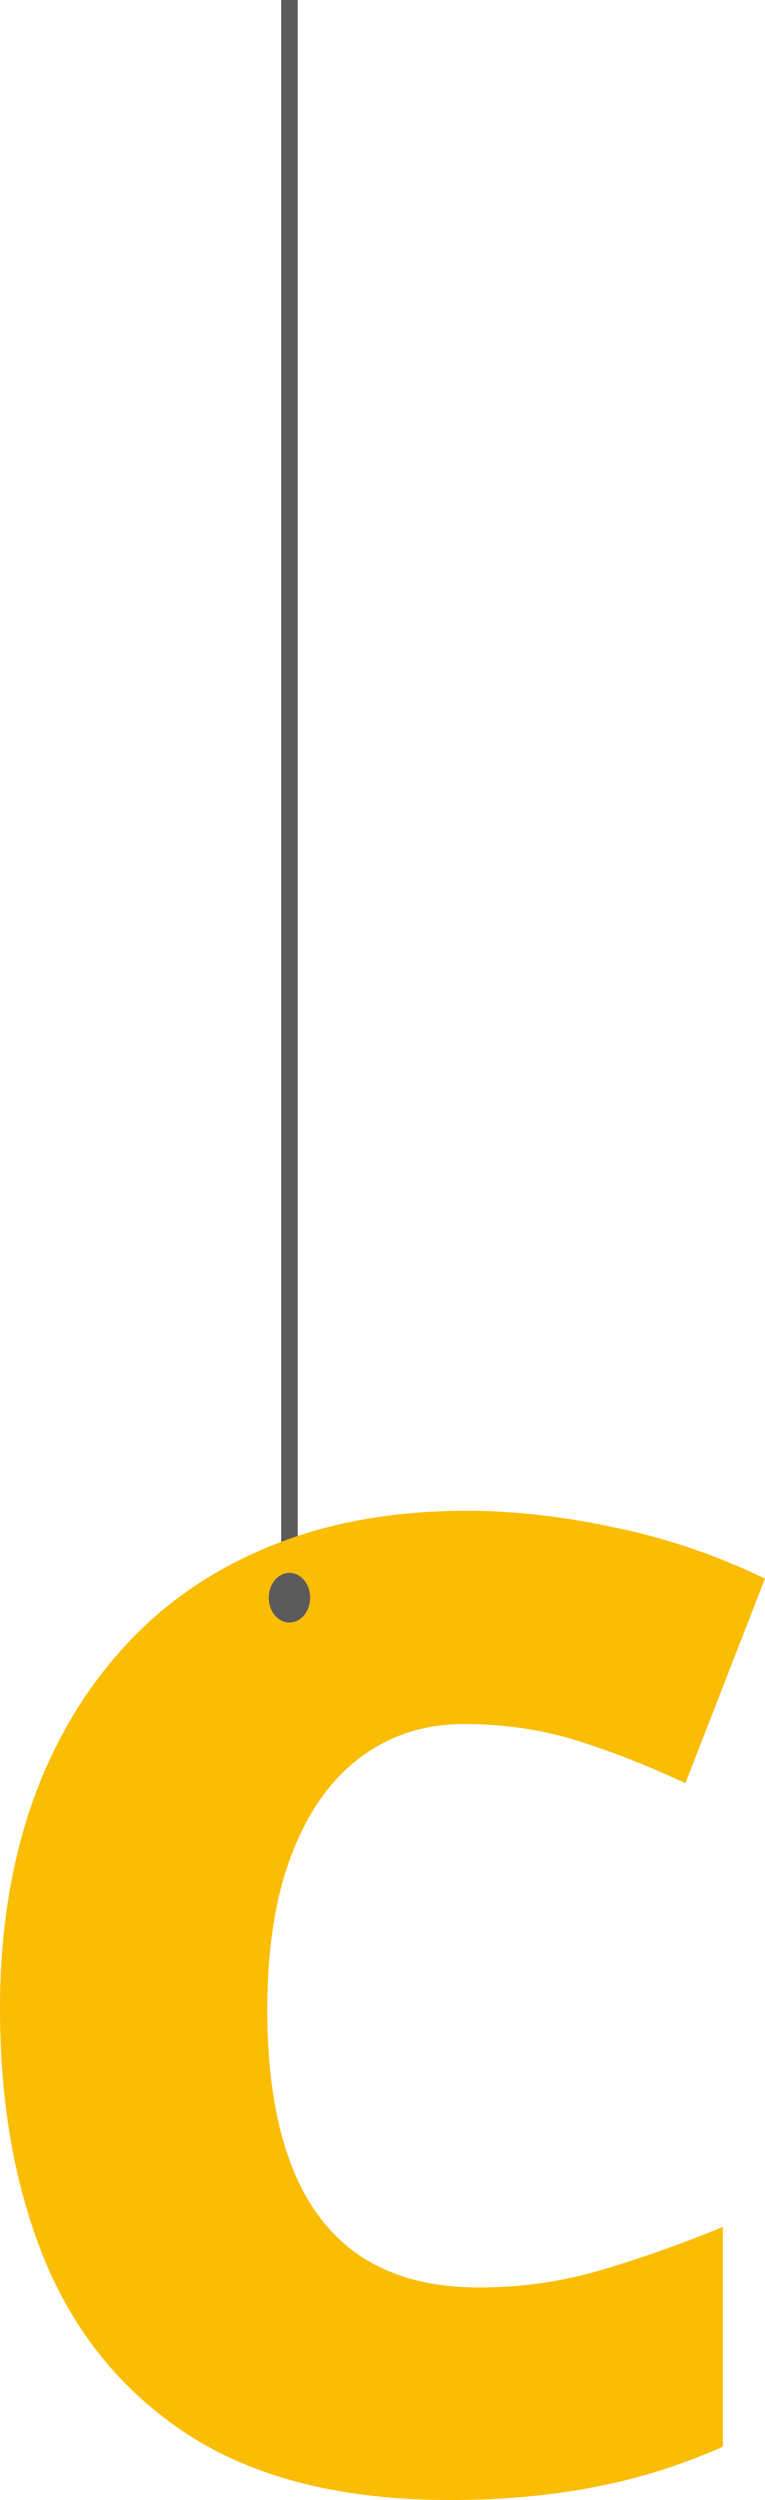 <svg width="185" height="604" viewBox="0 0 185 604" fill="none" xmlns="http://www.w3.org/2000/svg">
<line x1="70" y1="-90" x2="70" y2="401" stroke="#5B5B5B" stroke-width="4"/>
<path d="M112.242 416.521C104.812 416.521 98.178 418.111 92.341 421.291C86.503 424.366 81.515 428.871 77.375 434.808C73.236 440.744 70.052 448.006 67.823 456.593C65.7 465.074 64.639 474.721 64.639 485.534C64.639 500.163 66.496 512.46 70.211 522.425C73.926 532.39 79.551 539.917 87.087 545.005C94.729 550.094 104.281 552.638 115.744 552.638C126.146 552.638 136.123 551.207 145.676 548.345C155.334 545.482 165.046 542.037 174.811 538.009V591.12C164.515 595.678 153.954 598.965 143.128 600.979C132.408 602.993 120.998 604 108.898 604C83.637 604 62.94 599.018 46.807 589.053C30.78 578.982 18.946 565.041 11.304 547.232C3.768 529.422 0 508.75 0 485.216C0 467.618 2.441 451.504 7.324 436.875C12.312 422.246 19.583 409.577 29.135 398.87C38.688 388.057 50.469 379.735 64.479 373.905C78.596 367.968 94.729 365 112.879 365C124.129 365 135.964 366.325 148.382 368.975C160.906 371.52 173.112 375.654 185 381.379L165.736 430.832C157.245 426.804 148.647 423.412 139.944 420.655C131.241 417.899 122.007 416.521 112.242 416.521Z" fill="#FABD03"/>
<ellipse cx="70" cy="386" rx="5" ry="6" fill="#5B5B5B"/>
</svg>
